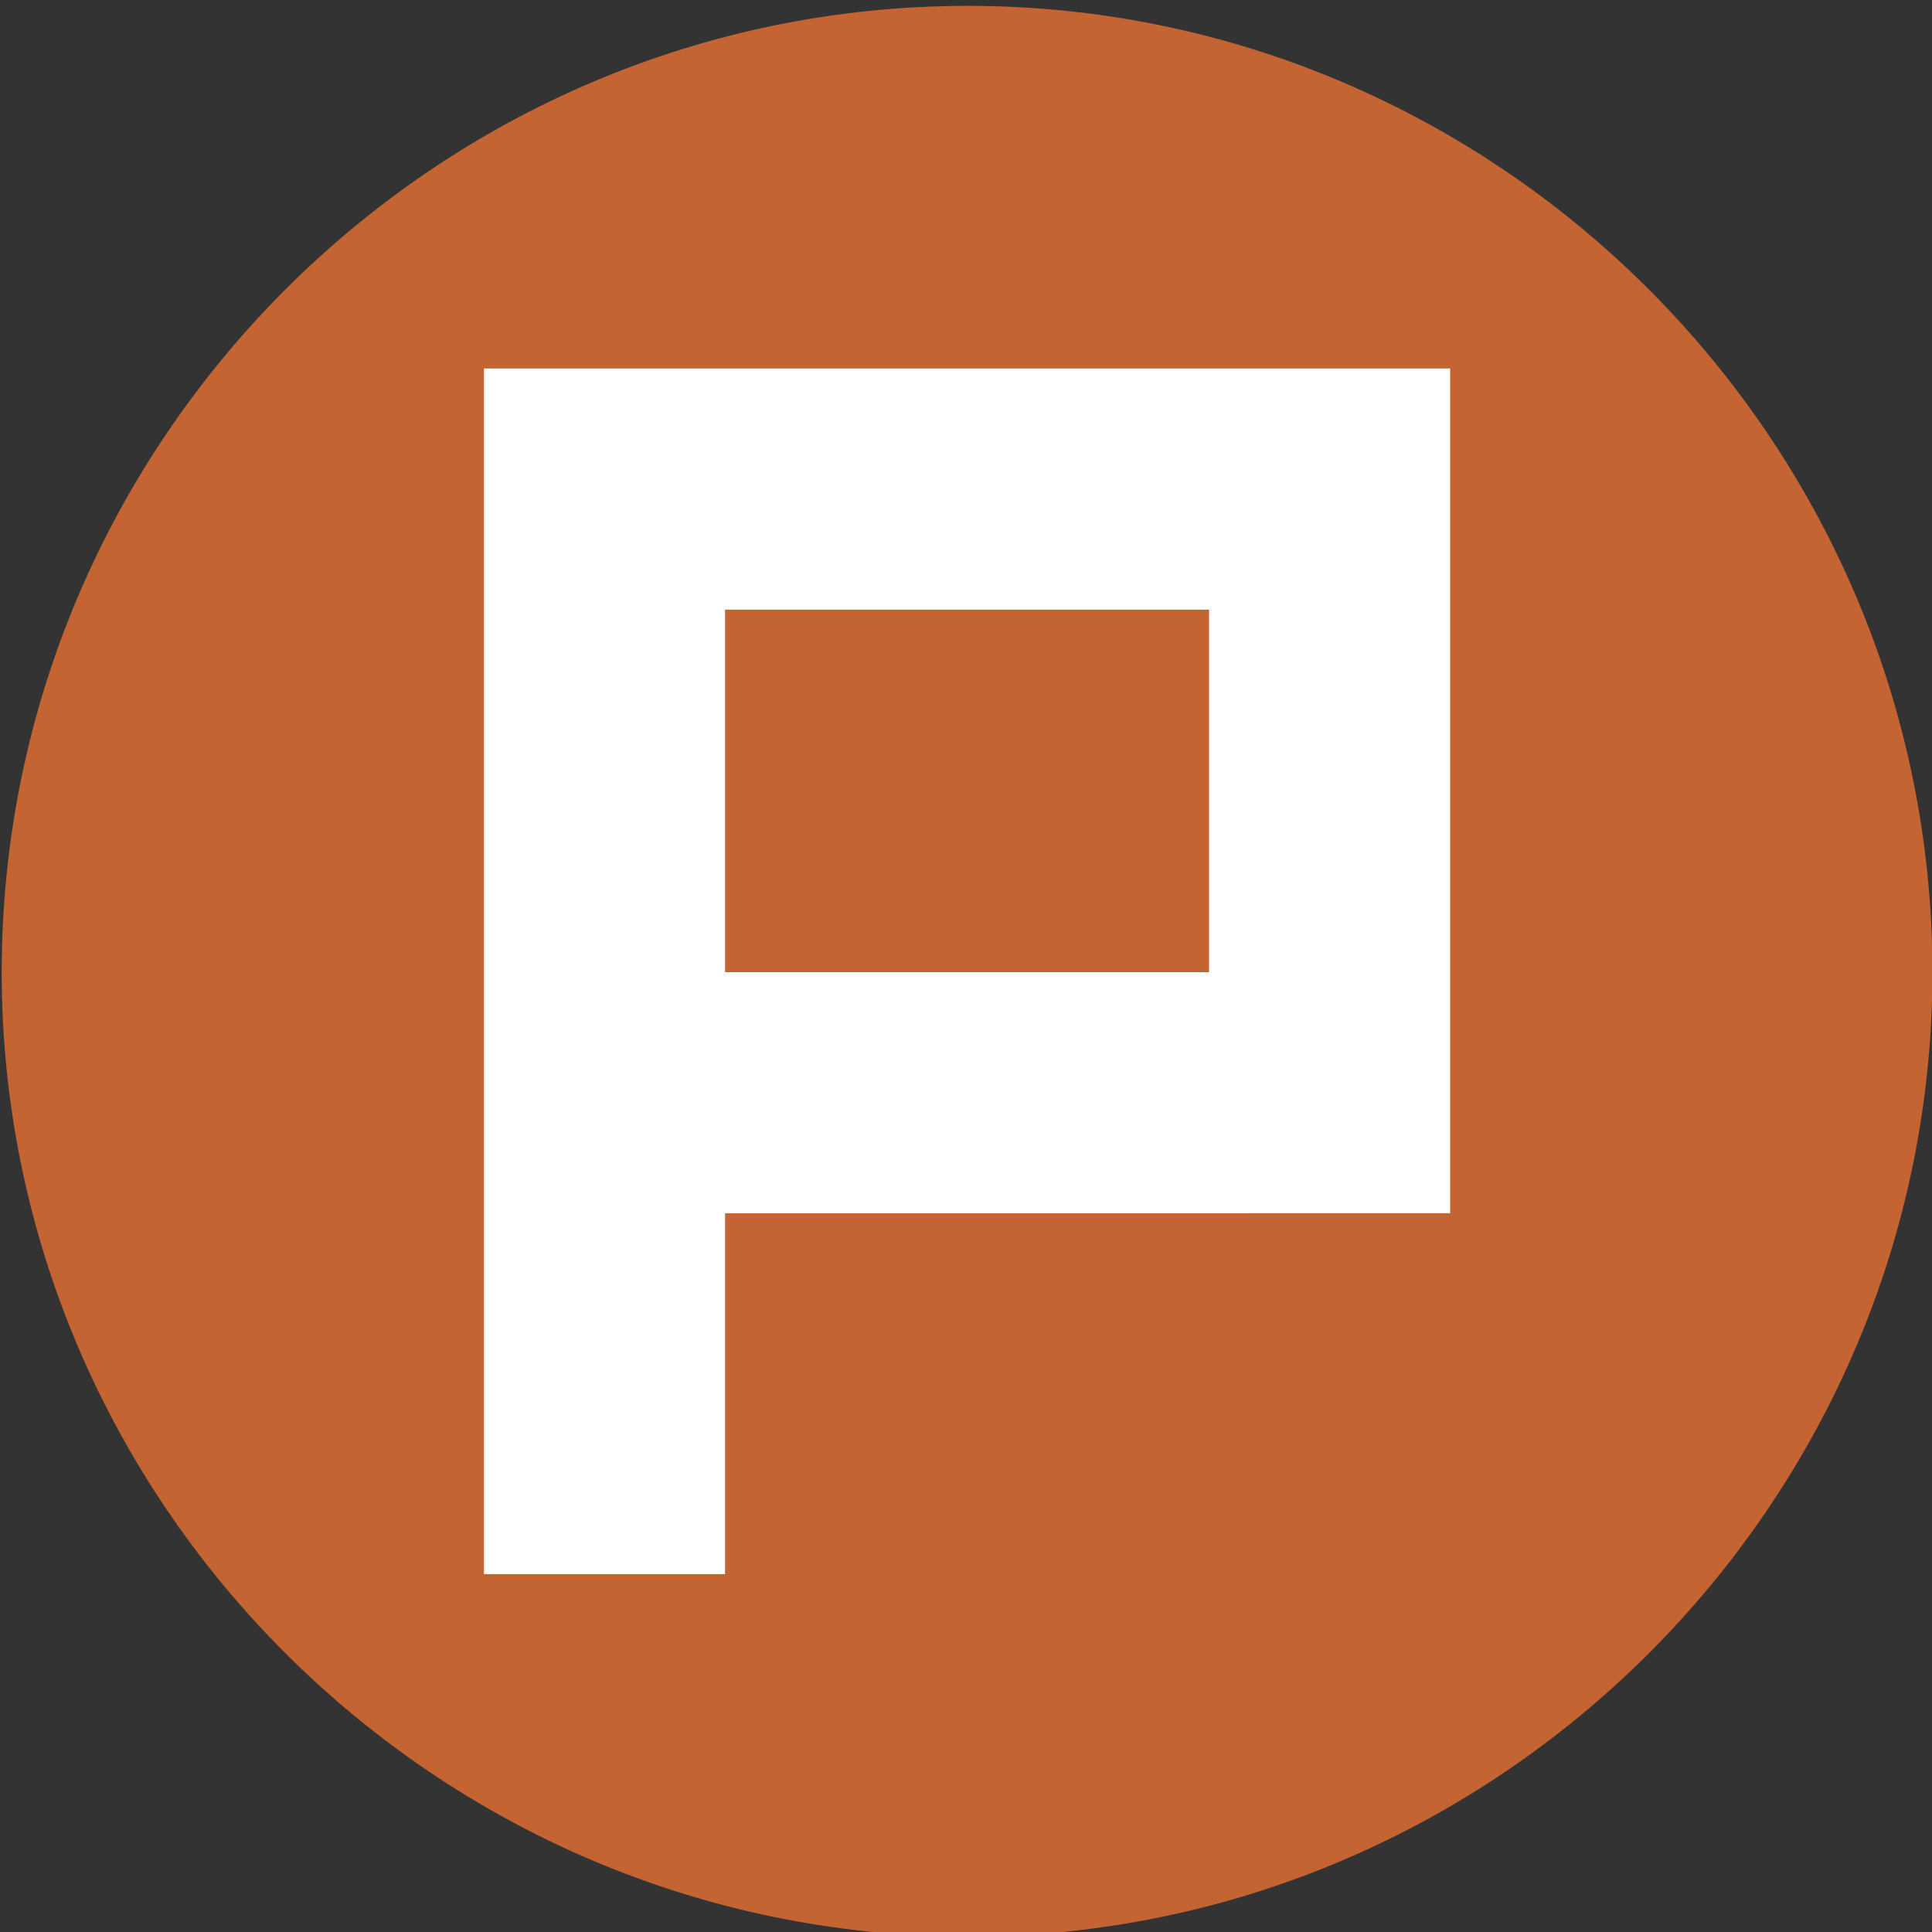 <?xml version="1.0" encoding="utf-8"?>
<!-- Generator: Adobe Illustrator 19.1.1, SVG Export Plug-In . SVG Version: 6.00 Build 0)  -->
<svg version="1.1" id="圖層_1" xmlns="http://www.w3.org/2000/svg" xmlns:xlink="http://www.w3.org/1999/xlink" x="0px" y="0px"
	 viewBox="0 0 2835.1 2835.1" style="enable-background:new 0 0 2835.1 2835.1;" xml:space="preserve">
<rect x="0" y="0" width="2835.1" height="2835.1" fill="#333333" stroke="none"/>
<style type="text/css">
	.st0{fill:#C46433;}
	.st1{fill:#FFFFFF;}
</style>
<g>
	<path class="st0" d="M1420.4,2841.9c777.9,0,1415.3-637.4,1415.3-1415.3C2835.7,646,2198.3,8.6,1420.4,8.6
		C639.8,8.6,2.5,646,2.5,1426.5C2.5,2204.5,639.8,2841.9,1420.4,2841.9L1420.4,2841.9z"/>
	<path class="st1" d="M1774.1,1426.6H1064v-532h710.2V1426.6z M2128,1780.3V540.7H710.2v1769.2H1064v-529.5L2128,1780.3L2128,1780.3
		z"/>
</g>
</svg>
